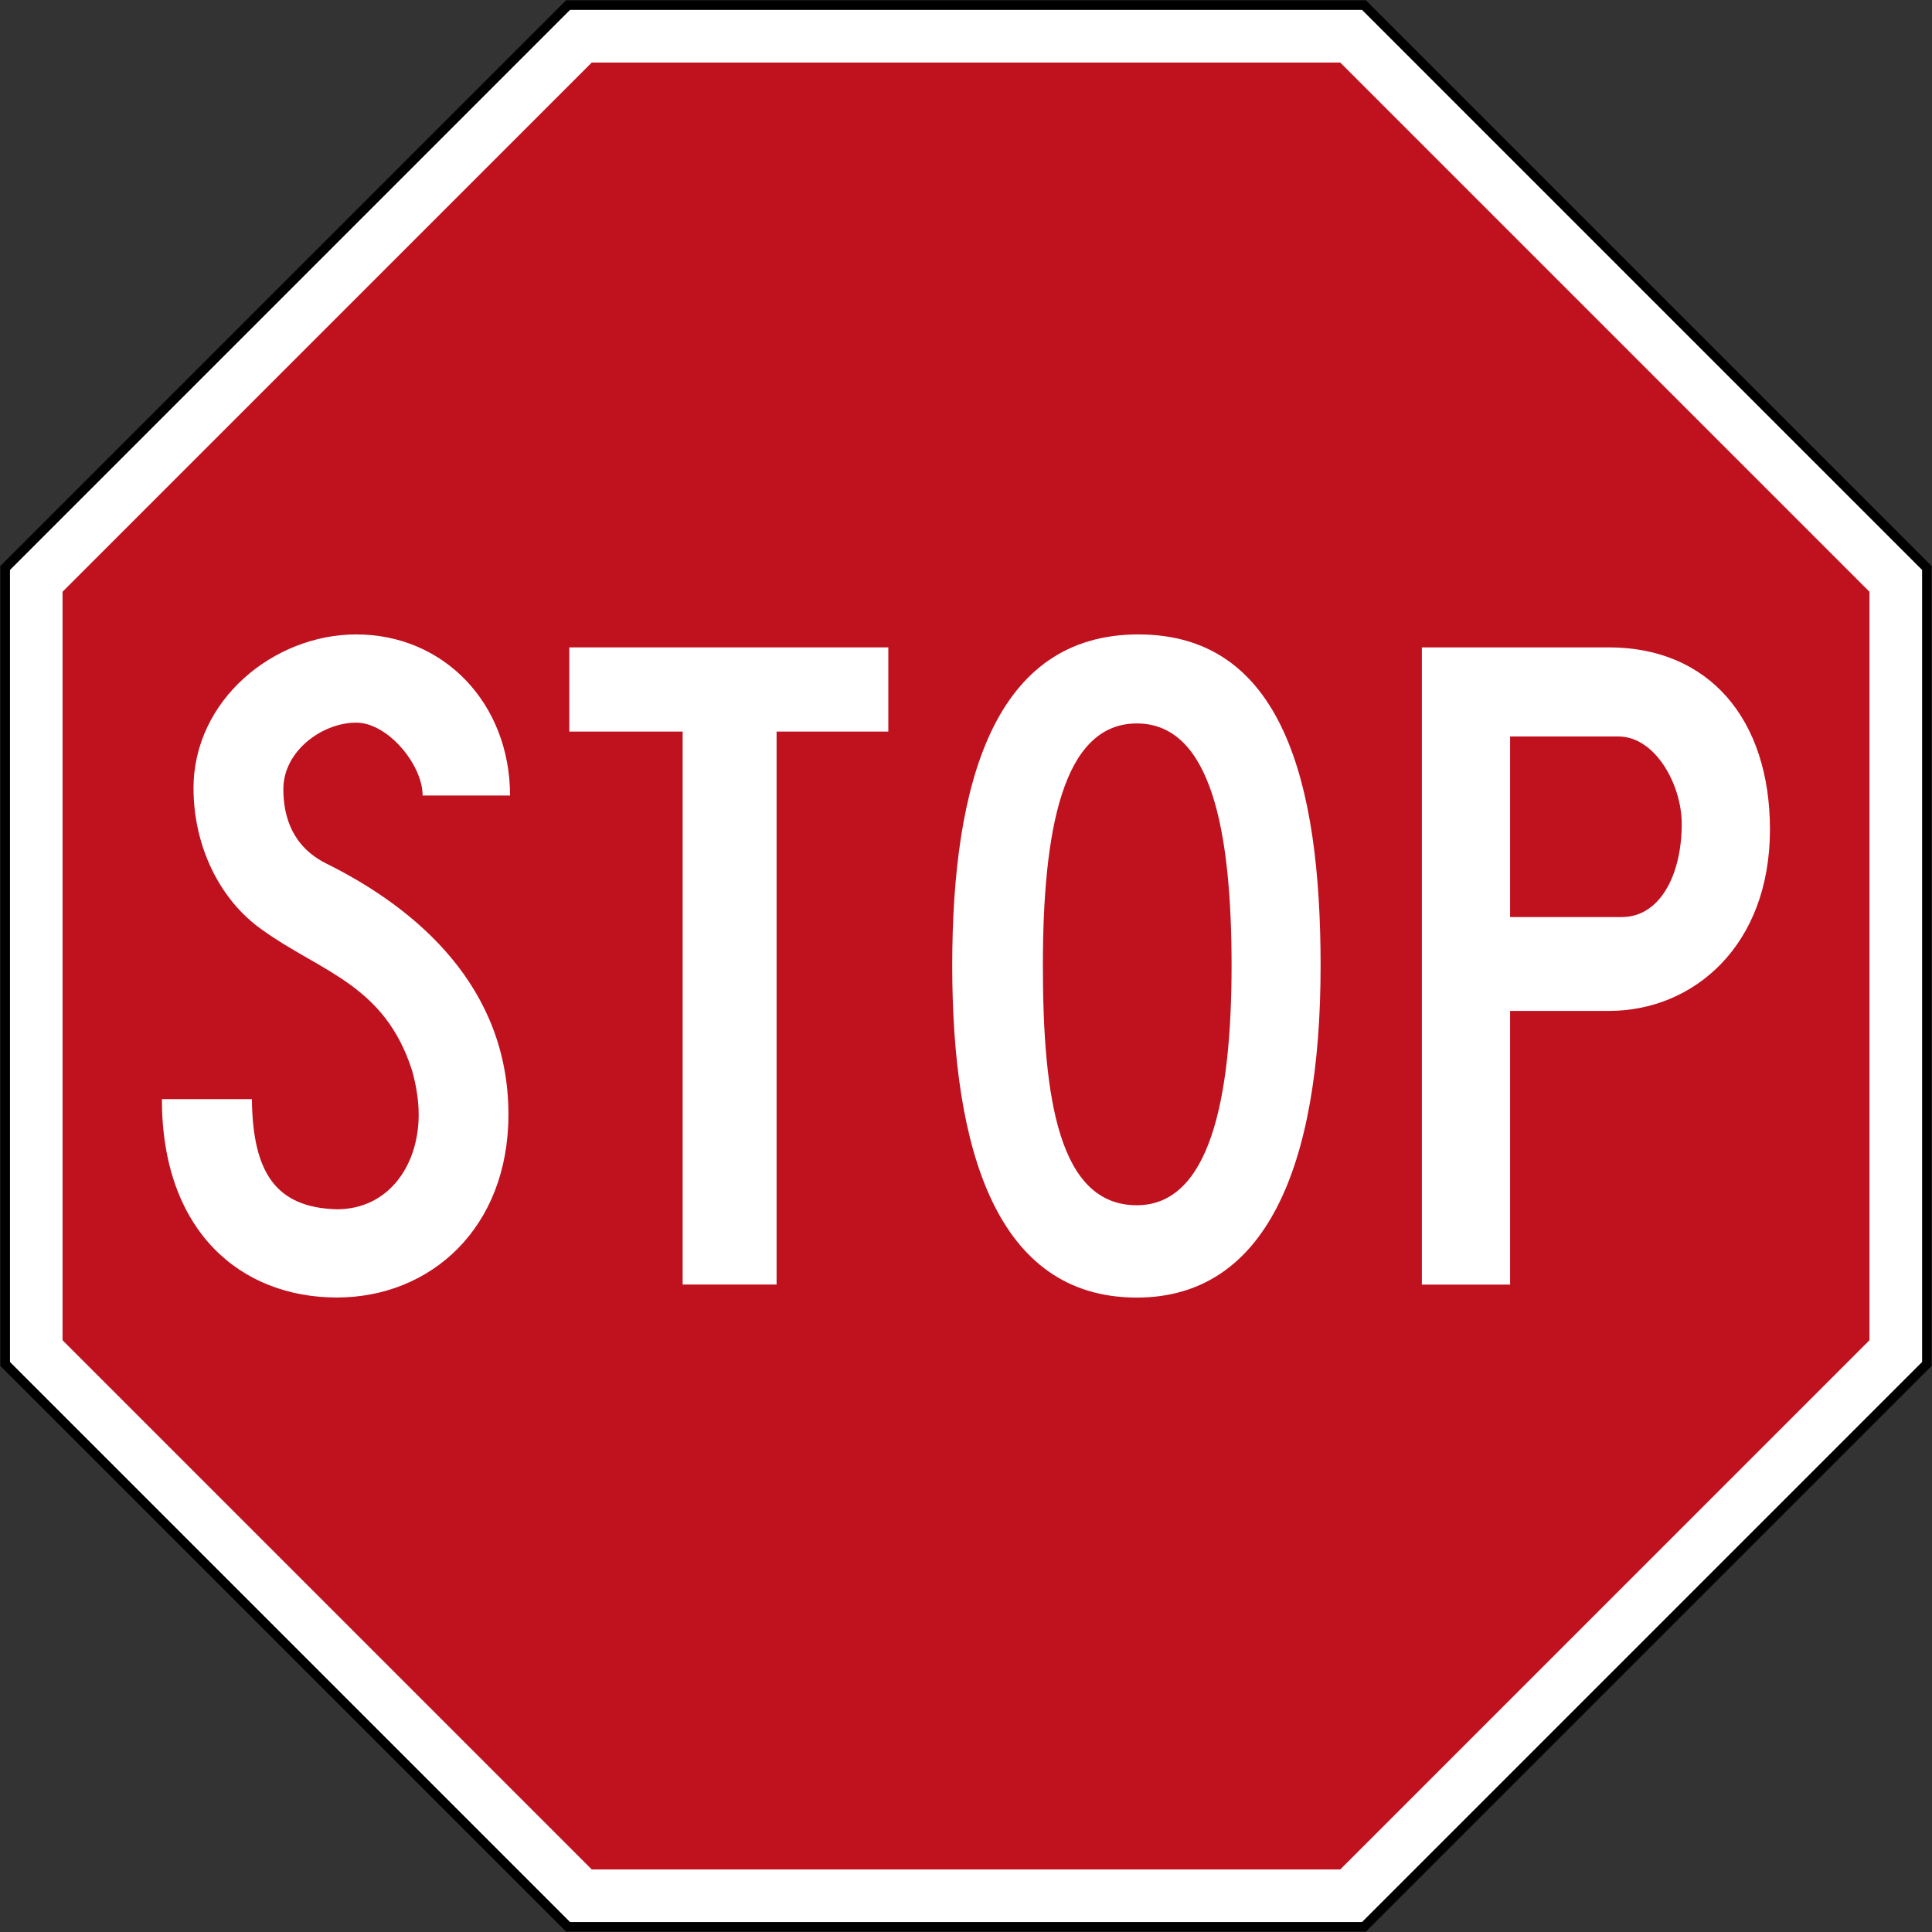 <?xml version="1.0" encoding="utf-8"?>
<!-- Generated by IcoMoon.io -->
<!DOCTYPE svg PUBLIC "-//W3C//DTD SVG 1.1//EN" "http://www.w3.org/Graphics/SVG/1.1/DTD/svg11.dtd">
<svg version="1.1" xmlns="http://www.w3.org/2000/svg" xmlns:xlink="http://www.w3.org/1999/xlink" width="24" height="24" viewBox="0 0 24 24">
<rect x="0" y="0" width="24" height="24" fill="#333333" stroke="none"/>
<path fill="#000" d="M7.031 23.995l-7.027-7.027v-9.937l7.027-7.027h9.937l7.027 7.027v9.937l-7.027 7.027z"></path>
<path fill="#fff" d="M7.081 23.876l-6.957-6.957v-9.839l6.957-6.957h9.839l6.957 6.957v9.839l-6.957 6.957z"></path>
<path fill="#c0111e" d="M7.351 23.223l-6.574-6.574v-9.298l6.574-6.574h9.298l6.574 6.574v9.298l-6.574 6.574z"></path>
<path fill="#fff" d="M2.013 13.654h1.116c0.010 0.905 0.292 1.348 1.056 1.368 0.633 0 1.016-0.533 1.016-1.177 0-0.171-0.030-0.362-0.081-0.543-0.342-1.076-1.136-1.227-1.861-1.75-0.533-0.372-0.855-1.046-0.855-1.76 0-1.096 0.996-1.911 2.021-1.911 1.096 0 1.911 0.865 1.911 2.001h-1.086c0-0.382-0.432-0.905-0.825-0.905-0.422 0-0.905 0.352-0.905 0.825 0 0.342 0.111 0.714 0.533 0.925 1.136 0.563 2.263 1.539 2.263 3.118 0 1.408-0.965 2.273-2.132 2.273-1.187 0-2.173-0.815-2.173-2.464z"></path>
<path fill="#fff" d="M7.072 8.042h3.963v1.046h-1.388v6.869h-1.167v-6.869h-1.408v-1.046z"></path>
<path fill="#fff" d="M14.122 16.119c-1.75 0-2.293-1.851-2.293-4.124s0.523-4.114 2.313-4.114 2.263 1.84 2.263 4.114c0 2.524-0.694 4.124-2.283 4.124zM14.122 14.972c0.905 0 1.177-1.318 1.177-2.977 0-1.67-0.252-3.008-1.177-3.008s-1.167 1.338-1.167 3.008c0 1.659 0.201 2.977 1.167 2.977z"></path>
<path fill="#fff" d="M17.663 8.042h2.323c1.237 0 2.001 0.885 2.001 2.263 0 1.438-0.945 2.253-2.001 2.253h-1.227v3.4h-1.096v-7.915zM18.759 9.149v2.243h1.388c0.473 0 0.744-0.523 0.744-1.157 0-0.493-0.332-1.086-0.785-1.086h-1.348z"></path>
</svg>
